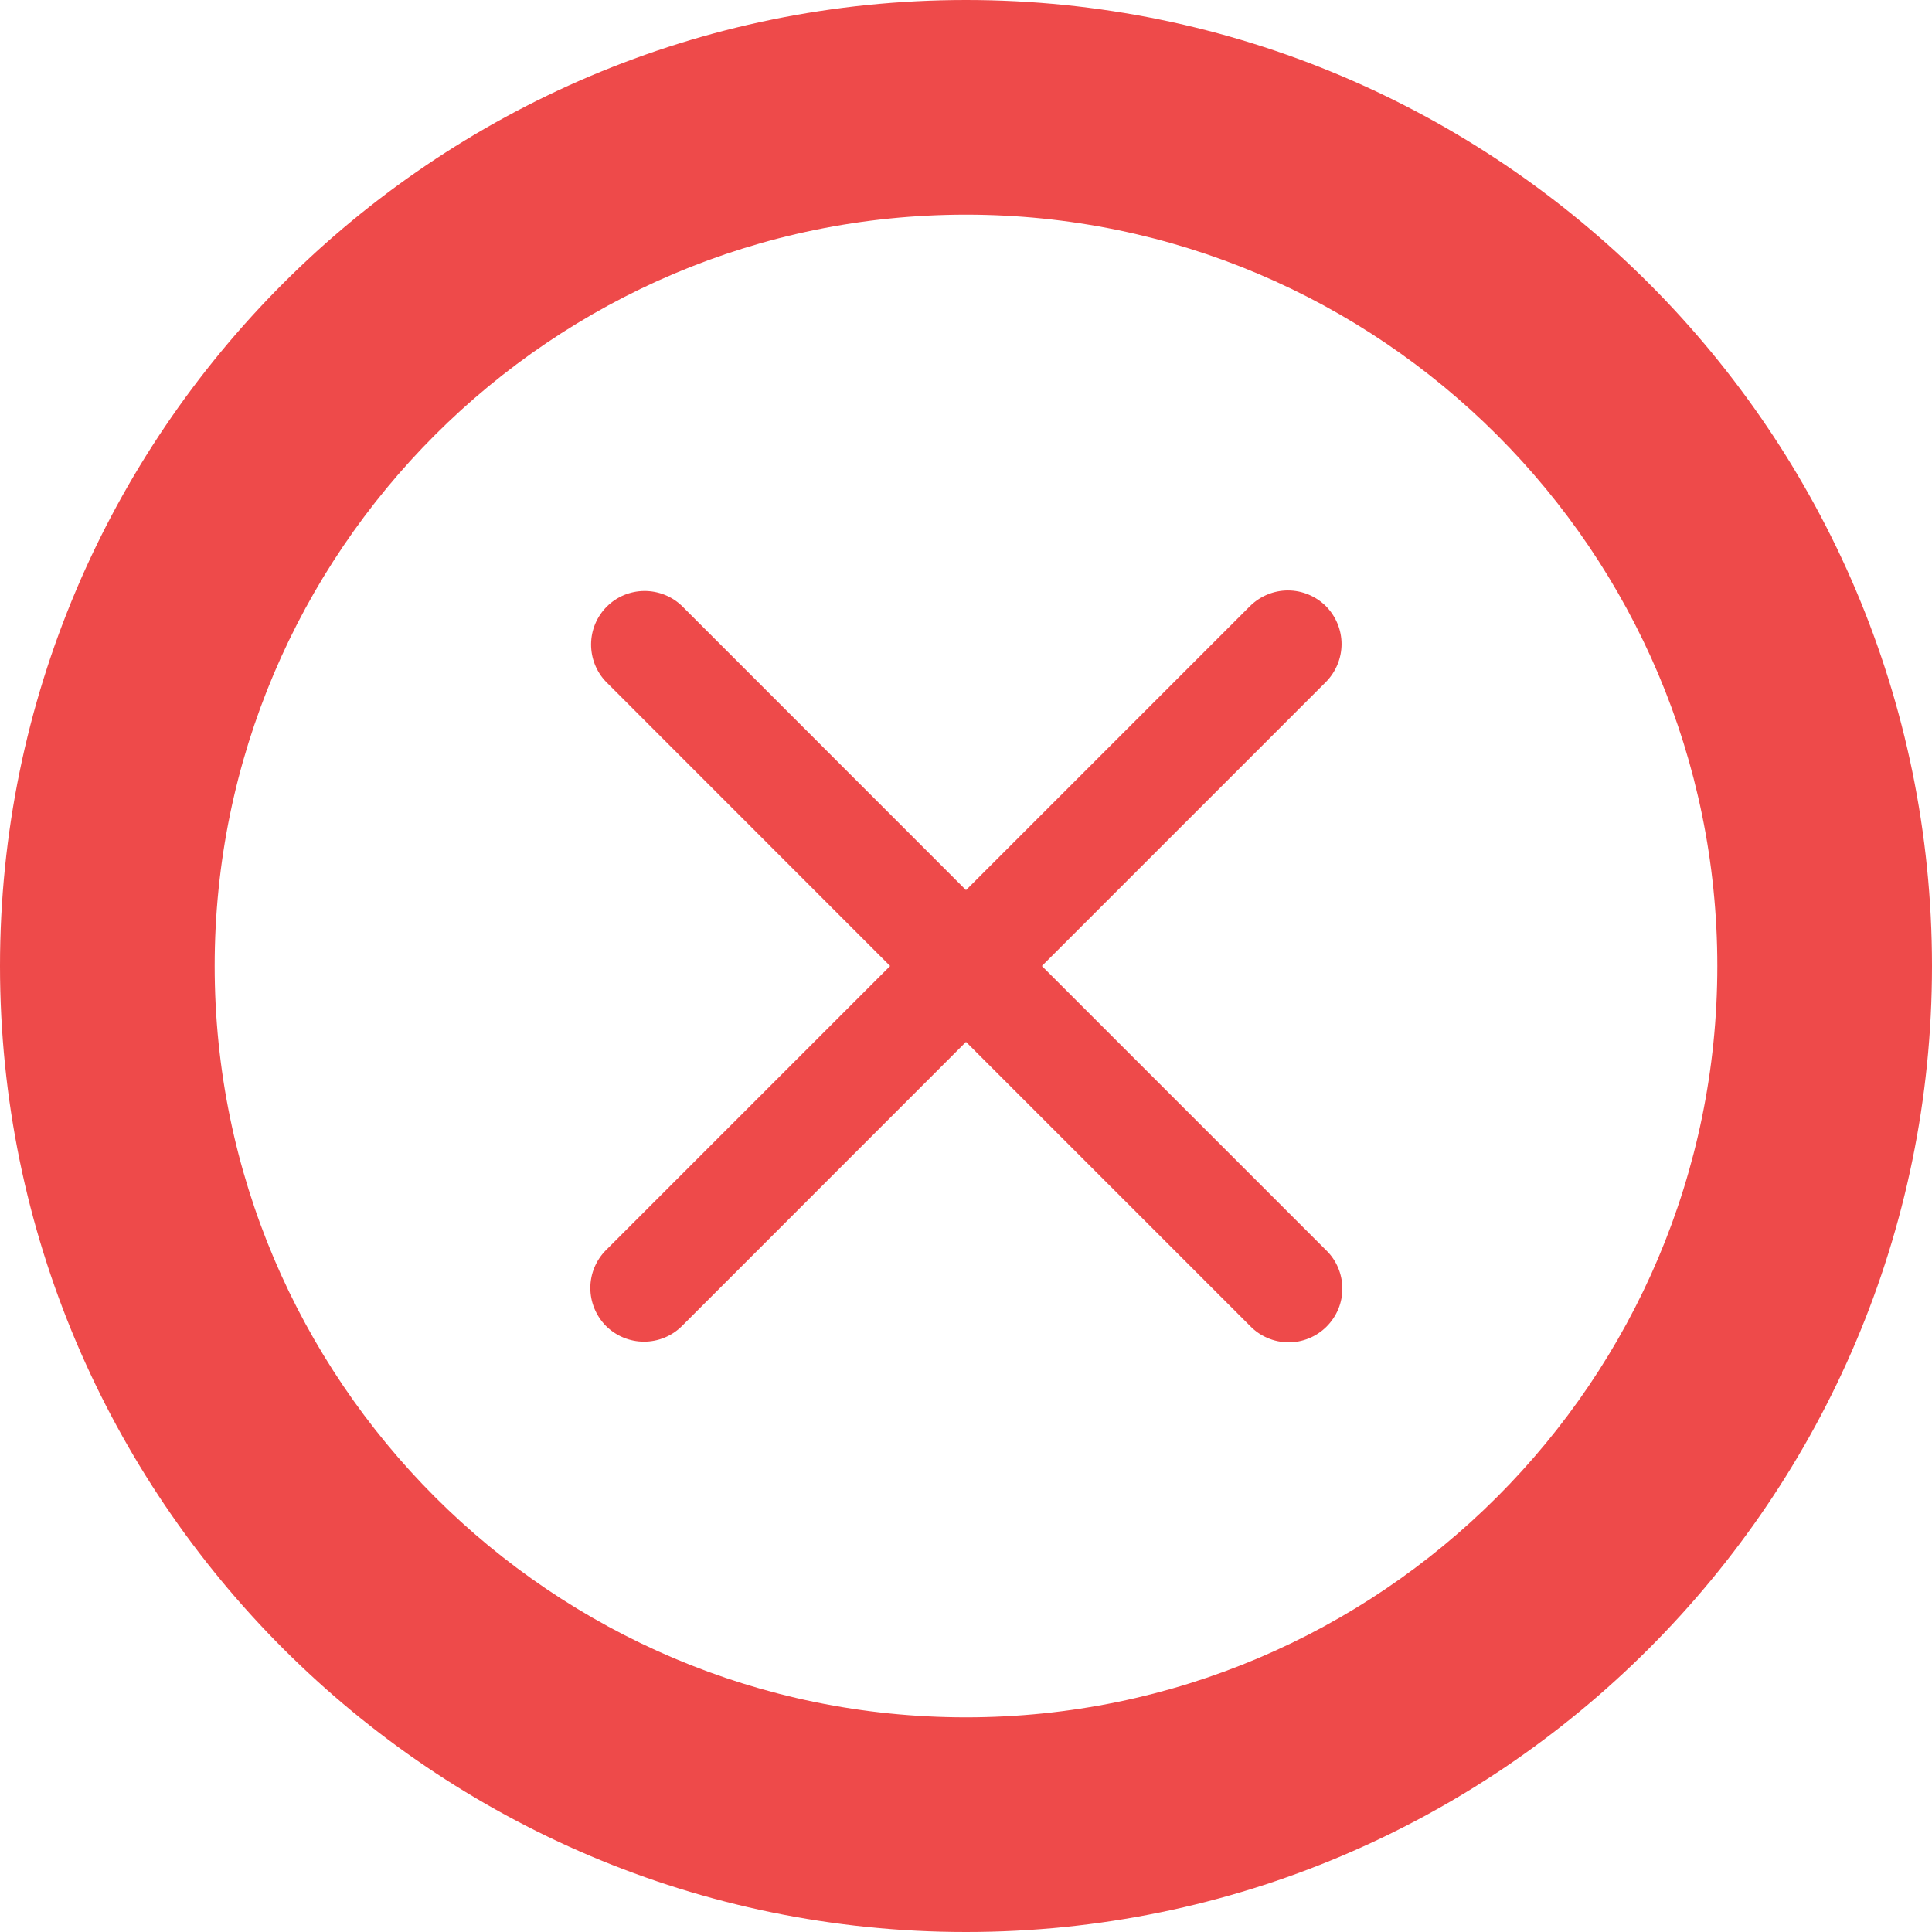 <svg width="18" height="18" viewBox="0 0 18 18" fill="none" xmlns="http://www.w3.org/2000/svg">
<path d="M9 0C4.037 0 0 4.038 0 9C0 13.962 4.037 18 9 18C13.963 18 18 13.962 18 9C18 4.038 13.963 0 9 0ZM9 16C5.141 16 2 12.86 2 9C2 5.14 5.141 2 9 2C12.859 2 16 5.14 16 9C16 12.86 12.859 16 9 16ZM9.707 9L12.353 6.354C12.446 6.26 12.499 6.133 12.499 6C12.499 5.868 12.446 5.741 12.353 5.647C12.259 5.554 12.132 5.501 11.999 5.501C11.867 5.501 11.74 5.554 11.646 5.647L9 8.293L6.354 5.646C6.26 5.555 6.133 5.505 6.002 5.506C5.871 5.507 5.746 5.559 5.653 5.652C5.56 5.745 5.508 5.87 5.507 6.001C5.506 6.132 5.556 6.259 5.647 6.353L8.293 9L5.647 11.646C5.553 11.74 5.5 11.867 5.5 12C5.5 12.132 5.553 12.26 5.646 12.354C5.74 12.447 5.867 12.5 6 12.5C6.133 12.5 6.26 12.448 6.354 12.354L9 9.707L11.646 12.353C11.692 12.401 11.747 12.439 11.808 12.465C11.869 12.492 11.935 12.505 12.001 12.506C12.068 12.507 12.133 12.494 12.195 12.469C12.256 12.444 12.312 12.407 12.359 12.36C12.406 12.313 12.443 12.258 12.469 12.196C12.494 12.135 12.507 12.069 12.506 12.002C12.506 11.936 12.492 11.87 12.466 11.809C12.44 11.748 12.402 11.693 12.354 11.647L9.707 9Z" fill="#EE4A4A"/>
</svg>
